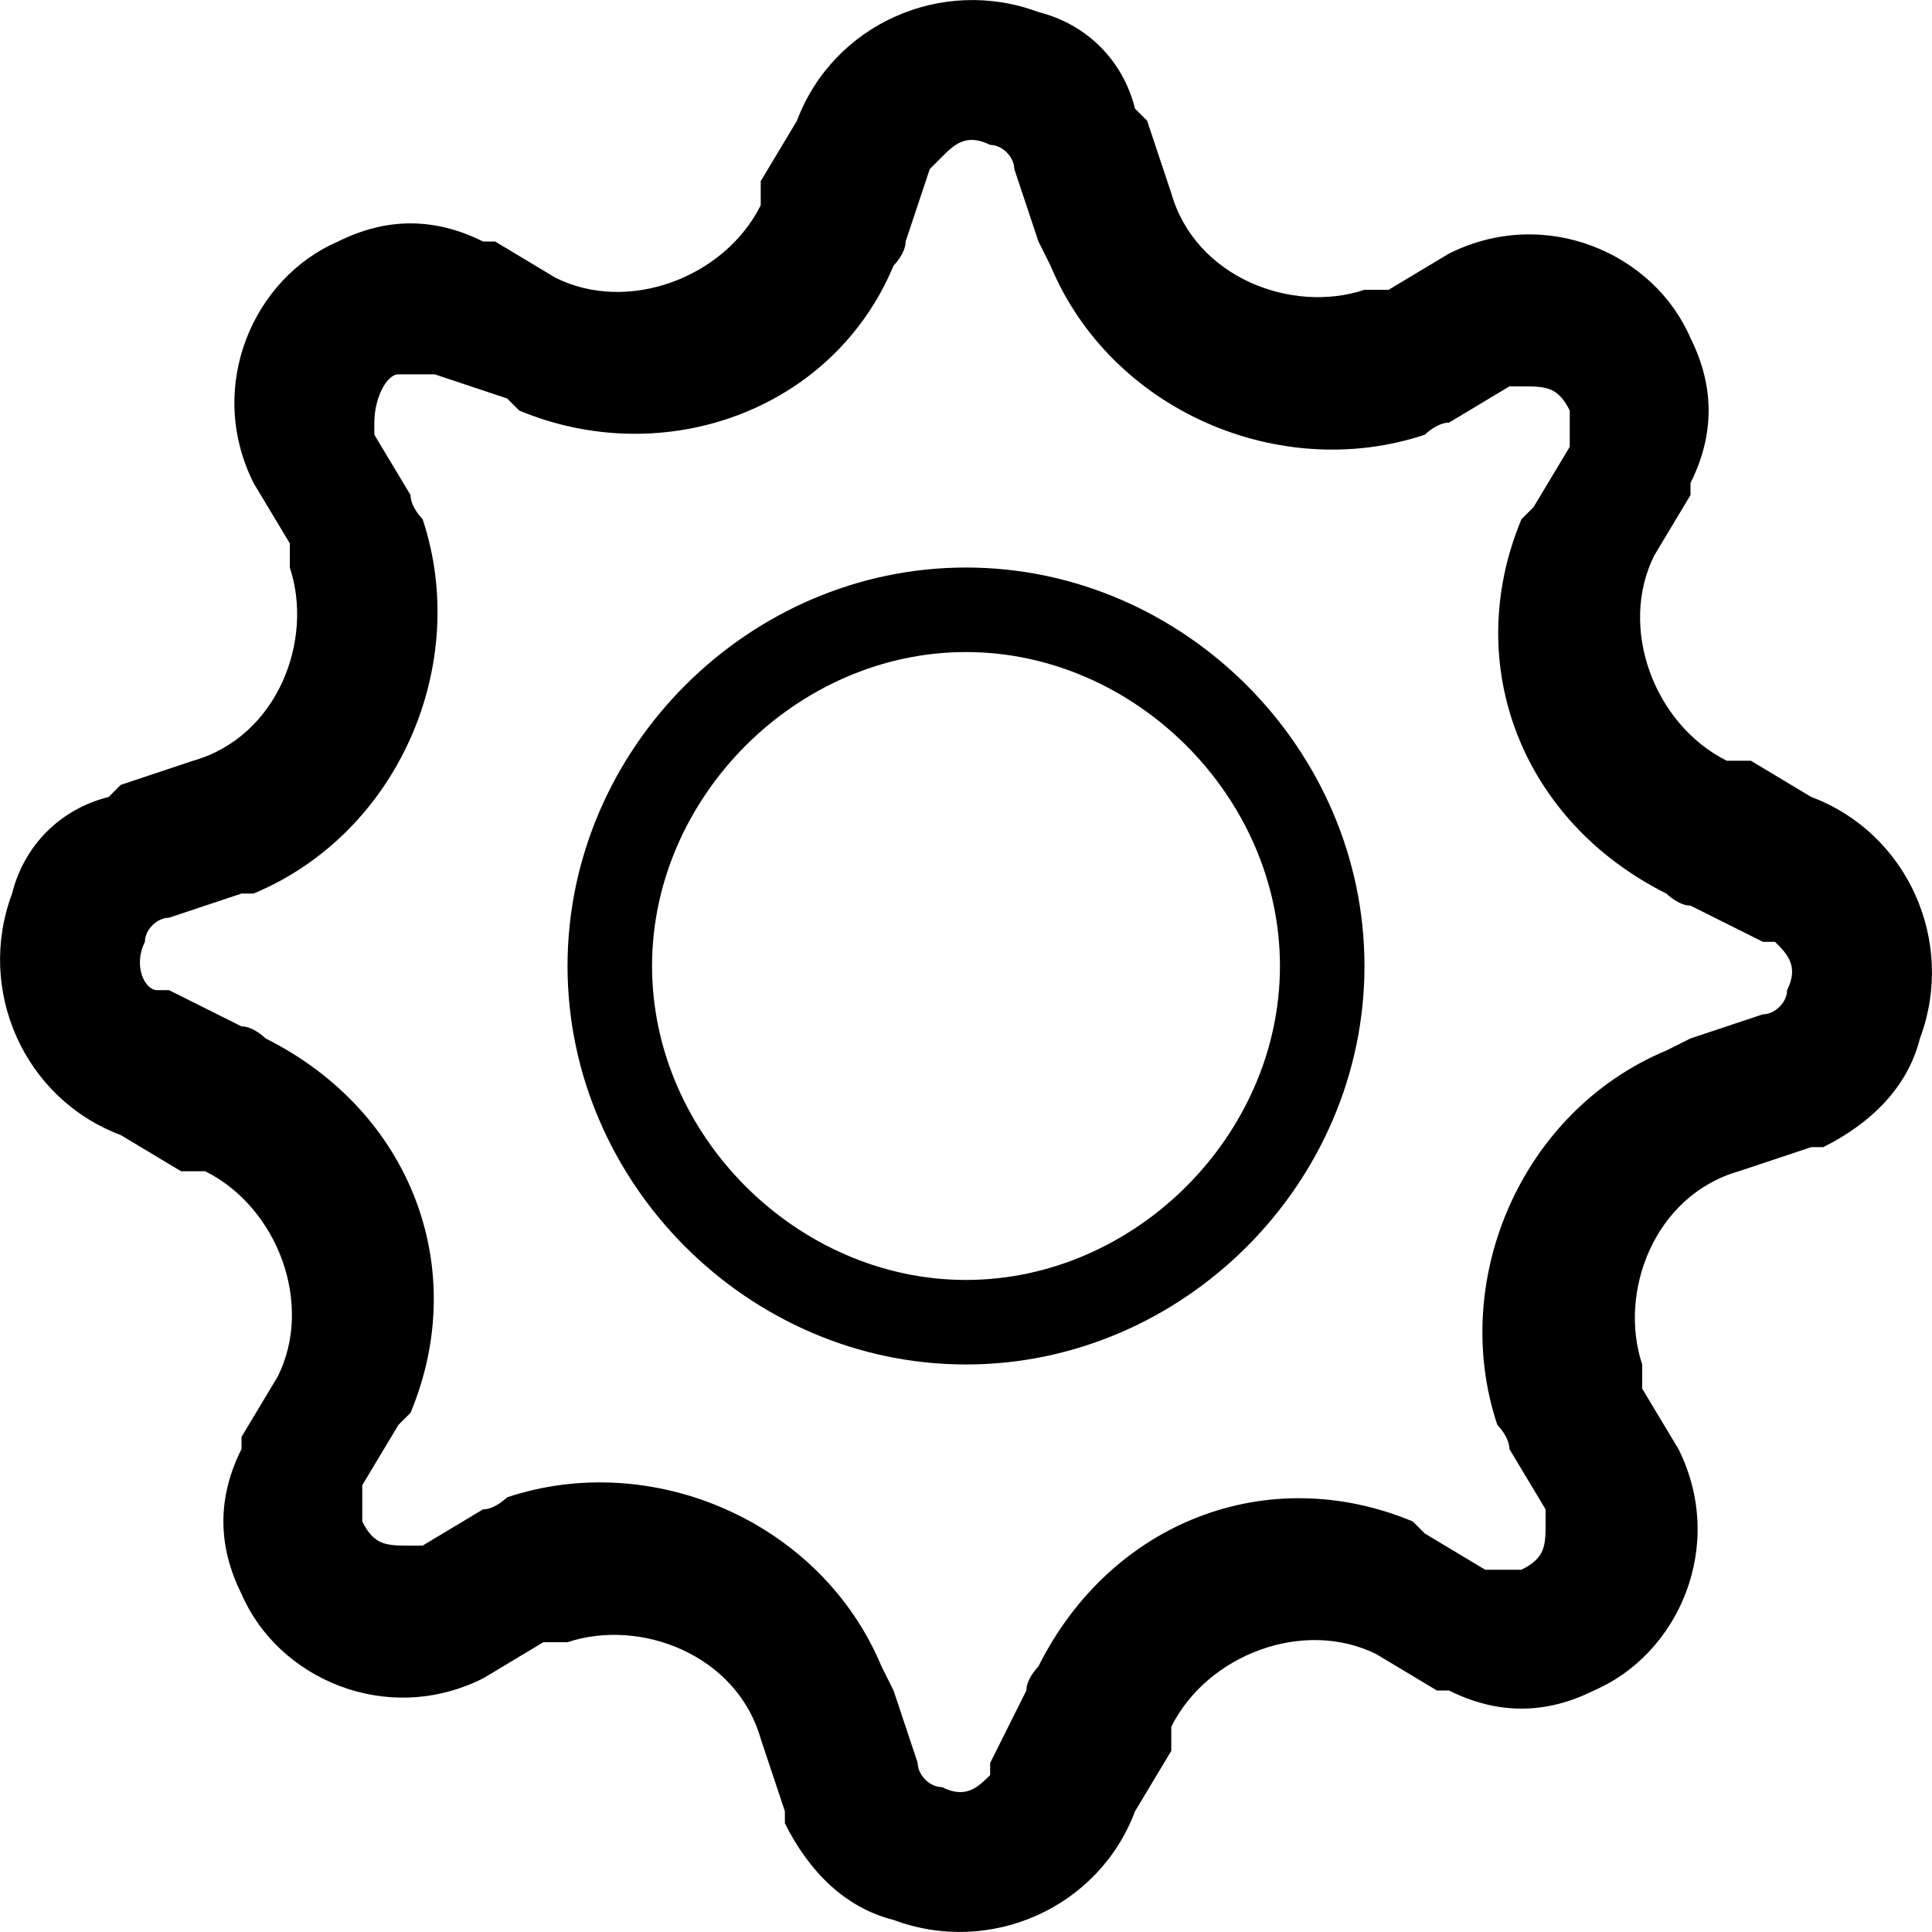 <?xml version="1.0" encoding="utf-8"?>
<!-- 
  Copyright (c) 2022, WSO2 LLC. (http://www.wso2.com). All Rights Reserved.
 
 - This software is the property of WSO2 Inc. and its suppliers, if any.
 - Dissemination of any information or reproduction of any material contained
 - herein is strictly forbidden, unless permitted by WSO2 in accordance with
 - the WSO2 Commercial License available at http://wso2.com/licenses.
 - For specific language governing the permissions and limitations under
 - this license, please see the license as well as any agreement you’ve
 - entered into with WSO2 governing the purchase of this software and any
 - associated services.
 -->
 <svg version="1.1" id="Layer_1" x="0px" y="0px" viewBox="0 0 16 16">
<path d="M8.6,0.1C9,0.2,9.3,0.5,9.4,0.9L9.5,1l0.2,0.6c0.2,0.7,1,1,1.6,0.8l0.1,0l0.1,0L12,2.1c0.8-0.4,1.7,0,2,0.7
	c0.2,0.4,0.2,0.8,0,1.2L14,4.1l-0.3,0.5c-0.3,0.6,0,1.4,0.6,1.7l0.1,0l0.1,0L15,6.6c0.8,0.3,1.2,1.2,0.9,2c-0.1,0.4-0.4,0.7-0.8,0.9
	L15,9.5l-0.6,0.2c-0.7,0.2-1,1-0.8,1.6l0,0.1l0,0.1l0.3,0.5c0.4,0.8,0,1.7-0.7,2c-0.4,0.2-0.8,0.2-1.2,0L11.9,14l-0.5-0.3
	c-0.6-0.3-1.4,0-1.7,0.6l0,0.1l0,0.1L9.4,15c-0.3,0.8-1.2,1.2-2,0.9c-0.4-0.1-0.7-0.4-0.9-0.8L6.5,15l-0.2-0.6c-0.2-0.7-1-1-1.6-0.8
	l-0.1,0l-0.1,0L4,13.9c-0.8,0.4-1.7,0-2-0.7c-0.2-0.4-0.2-0.8,0-1.2L2,11.9l0.3-0.5c0.3-0.6,0-1.4-0.6-1.7l-0.1,0l-0.1,0L1,9.4
	c-0.8-0.3-1.2-1.2-0.9-2C0.2,7,0.5,6.7,0.9,6.6L1,6.5l0.6-0.2c0.7-0.2,1-1,0.8-1.6l0-0.1l0-0.1L2.1,4c-0.4-0.8,0-1.7,0.7-2
	c0.4-0.2,0.8-0.2,1.2,0L4.1,2l0.5,0.3c0.6,0.3,1.4,0,1.7-0.6l0-0.1l0-0.1L6.6,1C6.9,0.2,7.8-0.2,8.6,0.1z M7.8,1.3L7.8,1.3L7.7,1.4
	L7.5,2c0,0.1-0.1,0.2-0.1,0.2C6.9,3.4,5.5,3.9,4.3,3.4L4.2,3.3L3.6,3.1c-0.1,0-0.2,0-0.3,0C3.2,3.1,3.1,3.3,3.1,3.5l0,0.1l0.3,0.5
	c0,0.1,0.1,0.2,0.1,0.2c0.4,1.2-0.2,2.6-1.4,3.1L2,7.4L1.4,7.6c-0.1,0-0.2,0.1-0.2,0.2C1.1,8,1.2,8.2,1.3,8.2l0.1,0L2,8.5
	c0.1,0,0.2,0.1,0.2,0.1c1.2,0.6,1.7,1.9,1.2,3.1l-0.1,0.1l-0.3,0.5c0,0.1,0,0.2,0,0.3c0.1,0.2,0.2,0.2,0.4,0.2l0.1,0l0.5-0.3
	c0.1,0,0.2-0.1,0.2-0.1c1.2-0.4,2.6,0.2,3.1,1.4L7.4,14l0.2,0.6c0,0.1,0.1,0.2,0.2,0.2c0.2,0.1,0.3,0,0.4-0.1l0-0.1L8.5,14
	c0-0.1,0.1-0.2,0.1-0.2c0.6-1.2,1.9-1.7,3.1-1.2l0.1,0.1l0.5,0.3c0.1,0,0.2,0,0.3,0c0.2-0.1,0.2-0.2,0.2-0.4l0-0.1l-0.3-0.5
	c0-0.1-0.1-0.2-0.1-0.2c-0.4-1.2,0.2-2.6,1.4-3.1L14,8.6l0.6-0.2c0.1,0,0.2-0.1,0.2-0.2c0.1-0.2,0-0.3-0.1-0.4l-0.1,0L14,7.5
	c-0.1,0-0.2-0.1-0.2-0.1c-1.2-0.6-1.7-1.9-1.2-3.1l0.1-0.1l0.3-0.5c0-0.1,0-0.2,0-0.3c-0.1-0.2-0.2-0.2-0.4-0.2l-0.1,0l-0.5,0.3
	c-0.1,0-0.2,0.1-0.2,0.1c-1.2,0.4-2.6-0.2-3.1-1.4L8.6,2L8.4,1.4c0-0.1-0.1-0.2-0.2-0.2C8,1.1,7.9,1.2,7.8,1.3z M8,4.7
	c1.8,0,3.3,1.5,3.3,3.3S9.8,11.3,8,11.3S4.7,9.8,4.7,8S6.2,4.7,8,4.7z M8,5.4C6.6,5.4,5.4,6.6,5.4,8s1.2,2.6,2.6,2.6
	s2.6-1.2,2.6-2.6S9.4,5.4,8,5.4z"/>
</svg>

